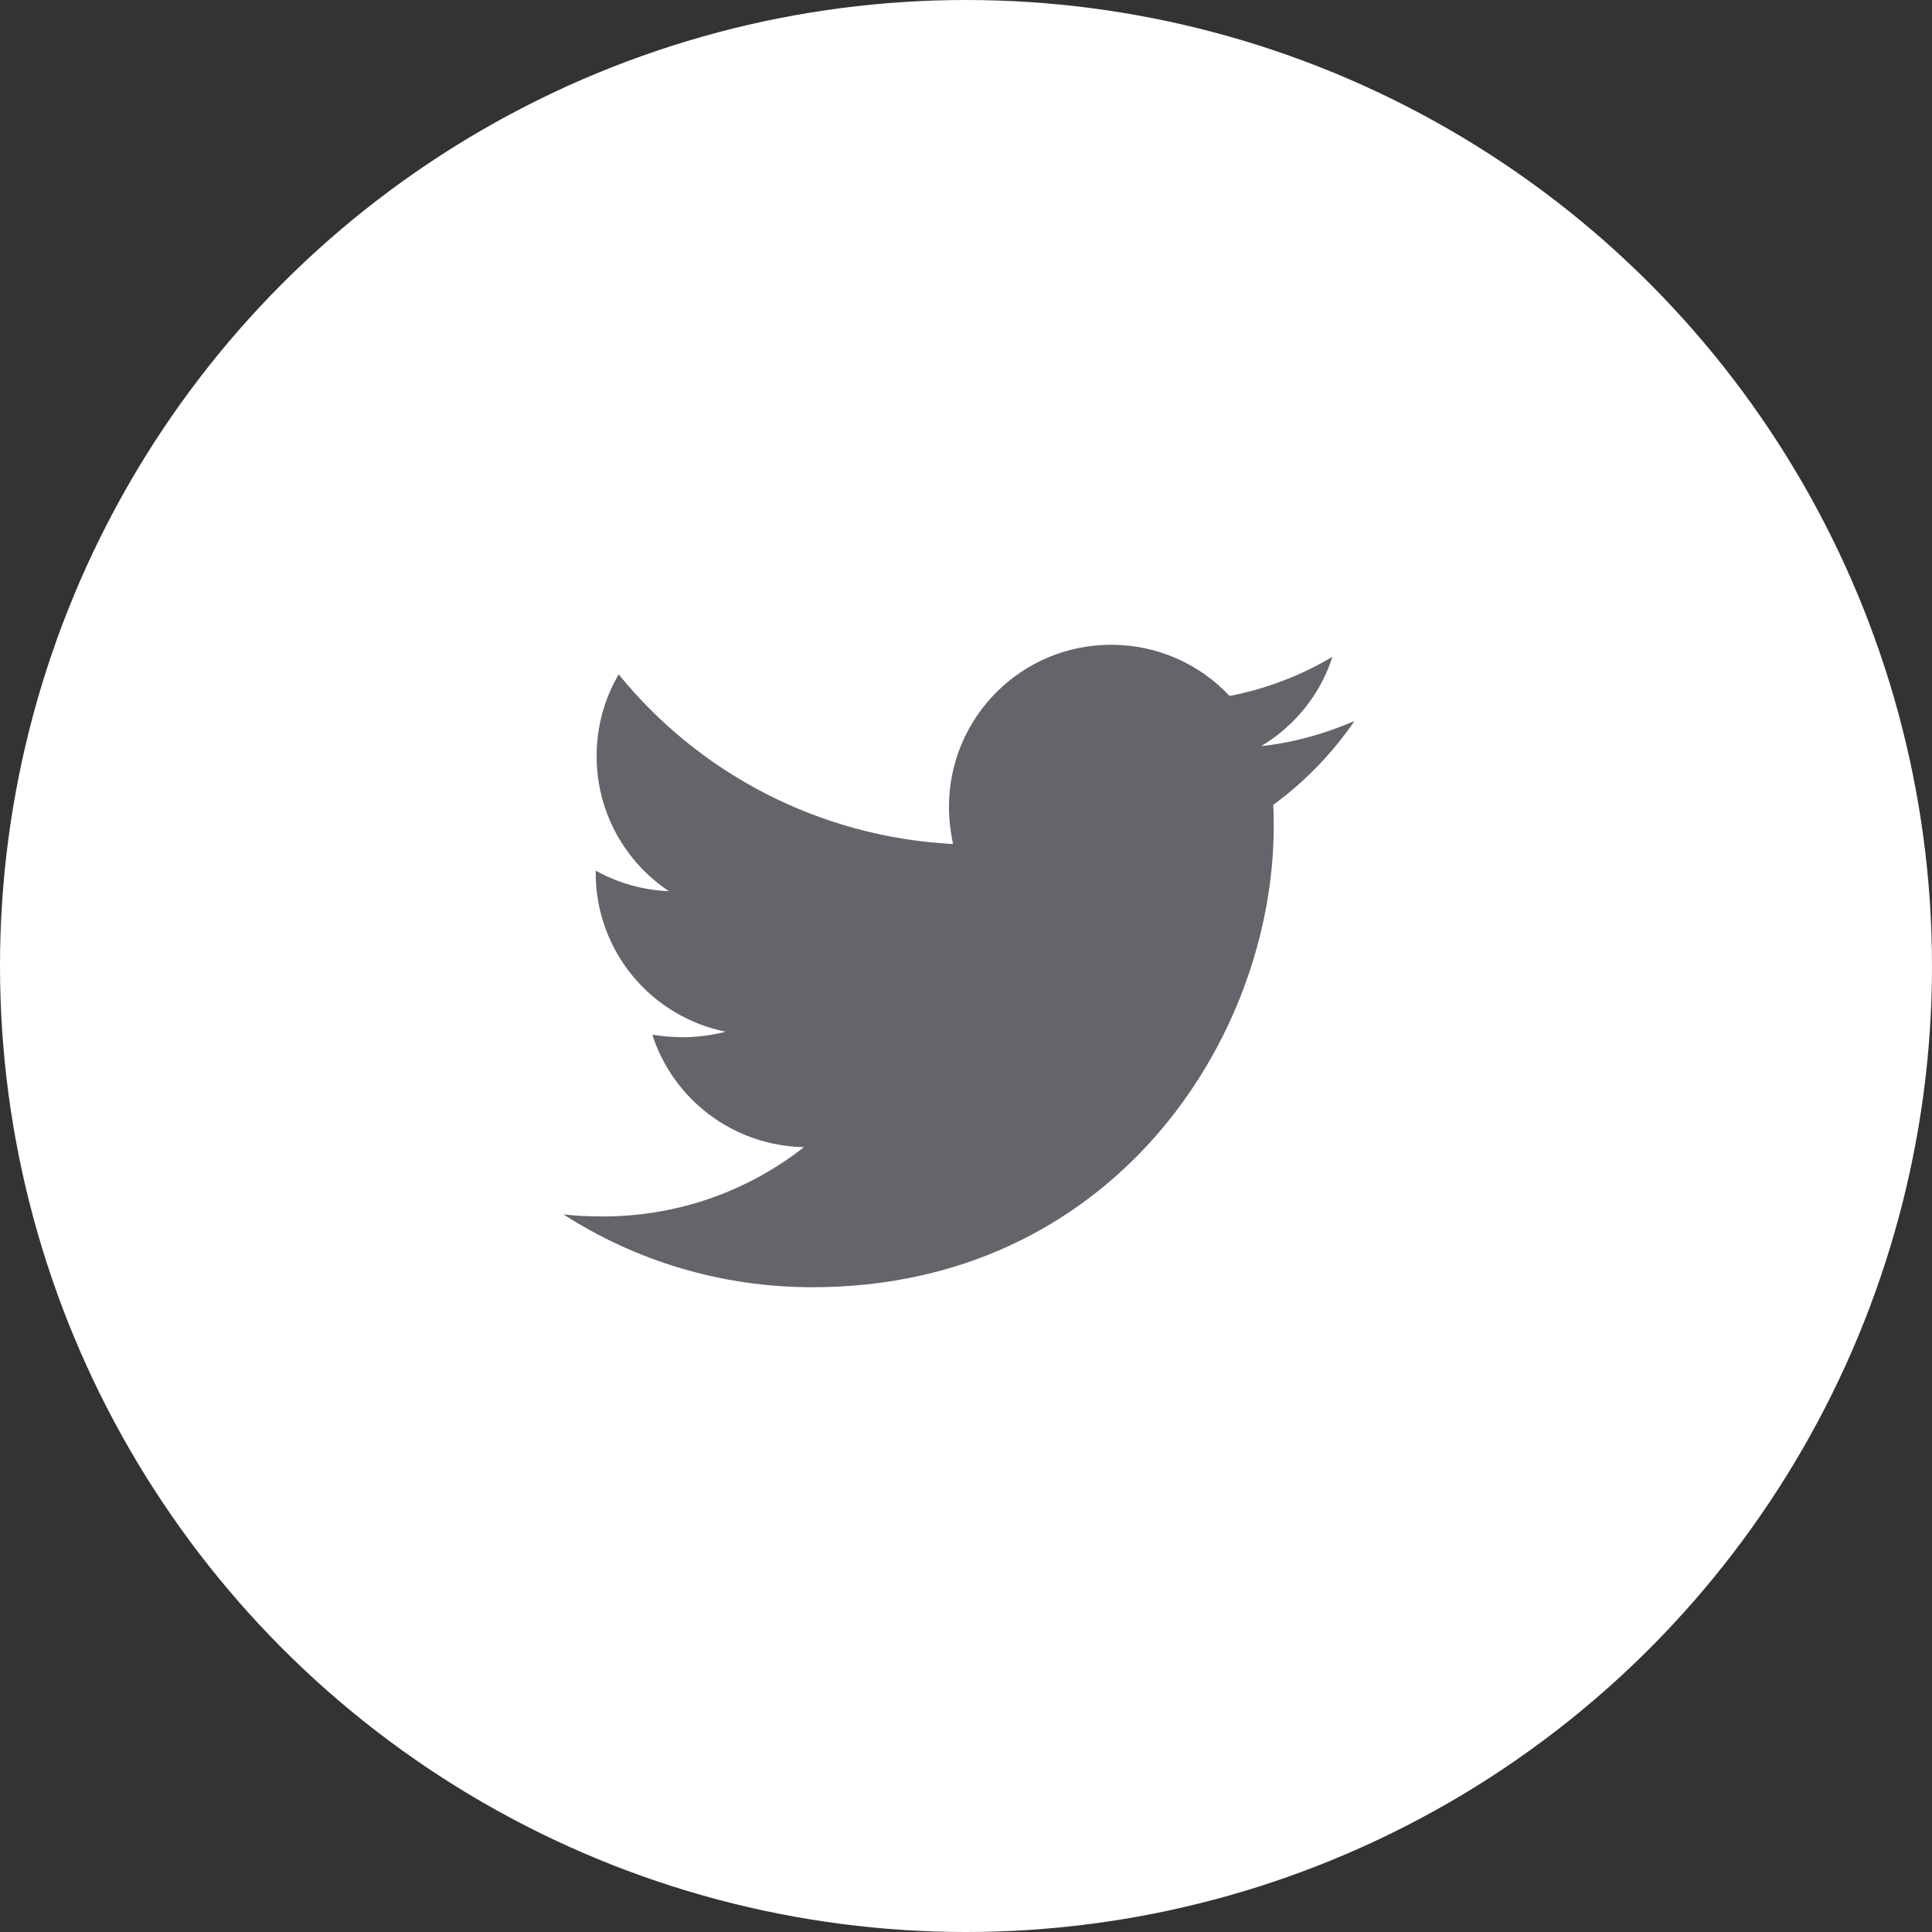 <svg width="60" height="60" viewBox="0 0 60 60" fill="none" xmlns="http://www.w3.org/2000/svg">
<rect x="0" y="0" width="60" height="60" fill="#333333" stroke="none"/>
<circle cx="30" cy="30" r="30" fill="white"/>
<path d="M39.541 24.996C39.557 25.215 39.557 25.433 39.557 25.65C39.557 32.306 34.491 39.976 25.233 39.976C22.38 39.976 19.73 39.15 17.5 37.715C17.905 37.761 18.295 37.778 18.716 37.778C21.07 37.778 23.236 36.983 24.968 35.626C22.754 35.58 20.899 34.13 20.259 32.135C20.57 32.181 20.883 32.212 21.21 32.212C21.661 32.212 22.115 32.15 22.536 32.041C20.227 31.574 18.499 29.547 18.499 27.1V27.038C19.17 27.411 19.949 27.645 20.774 27.676C19.418 26.774 18.529 25.23 18.529 23.484C18.529 22.549 18.777 21.691 19.214 20.944C21.692 23.997 25.419 25.994 29.596 26.212C29.519 25.837 29.471 25.449 29.471 25.059C29.471 22.284 31.716 20.024 34.506 20.024C35.956 20.024 37.265 20.631 38.185 21.614C39.322 21.395 40.413 20.974 41.38 20.398C41.006 21.566 40.21 22.549 39.166 23.172C40.18 23.062 41.163 22.782 42.065 22.392C41.38 23.39 40.524 24.279 39.541 24.996Z" fill="#64646A"/>
</svg>

